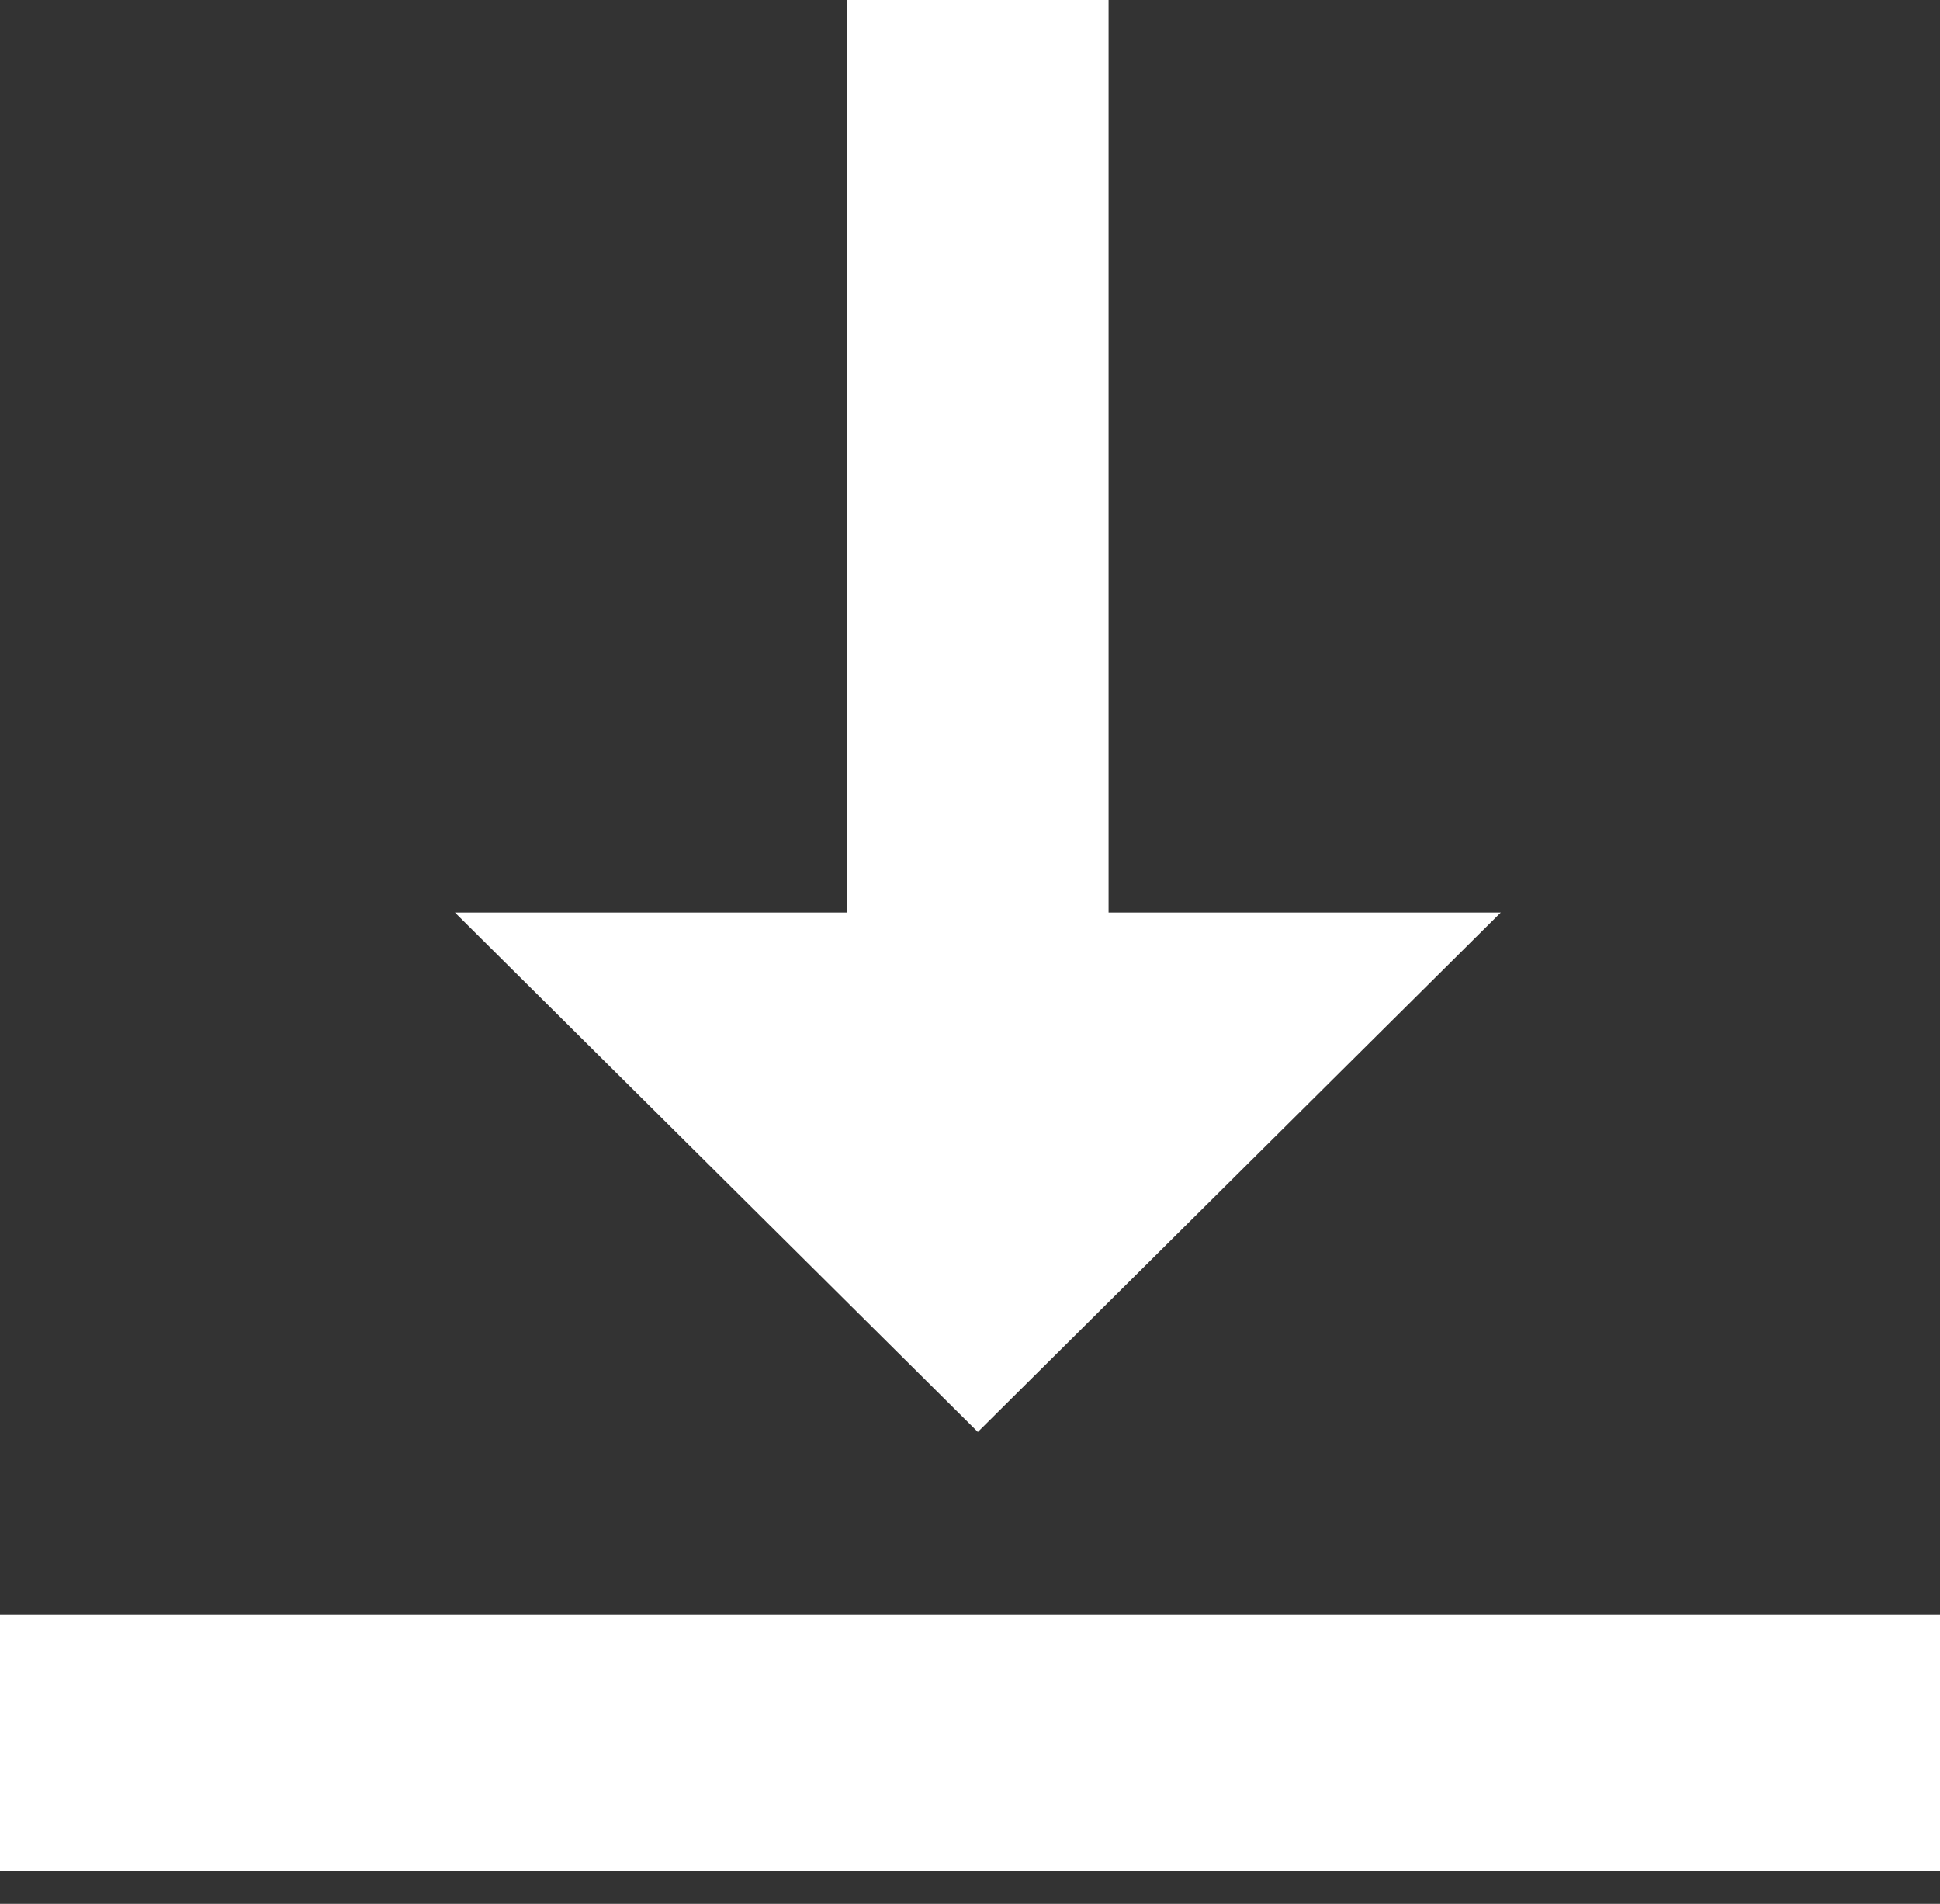 <svg width="53" height="52" viewBox="0 0 53 52" fill="none" xmlns="http://www.w3.org/2000/svg">
<rect x="0" y="0" width="53" height="52" fill="#333333" stroke="none"/>
<path d="M26.714 39.111L41 24.924L30.286 24.924L30.286 -4.68336e-07L23.143 -7.80561e-07L23.143 24.924L12.429 24.924L26.714 39.111Z" fill="white"/>
<rect y="44.111" width="53" height="7" fill="white"/>
</svg>
